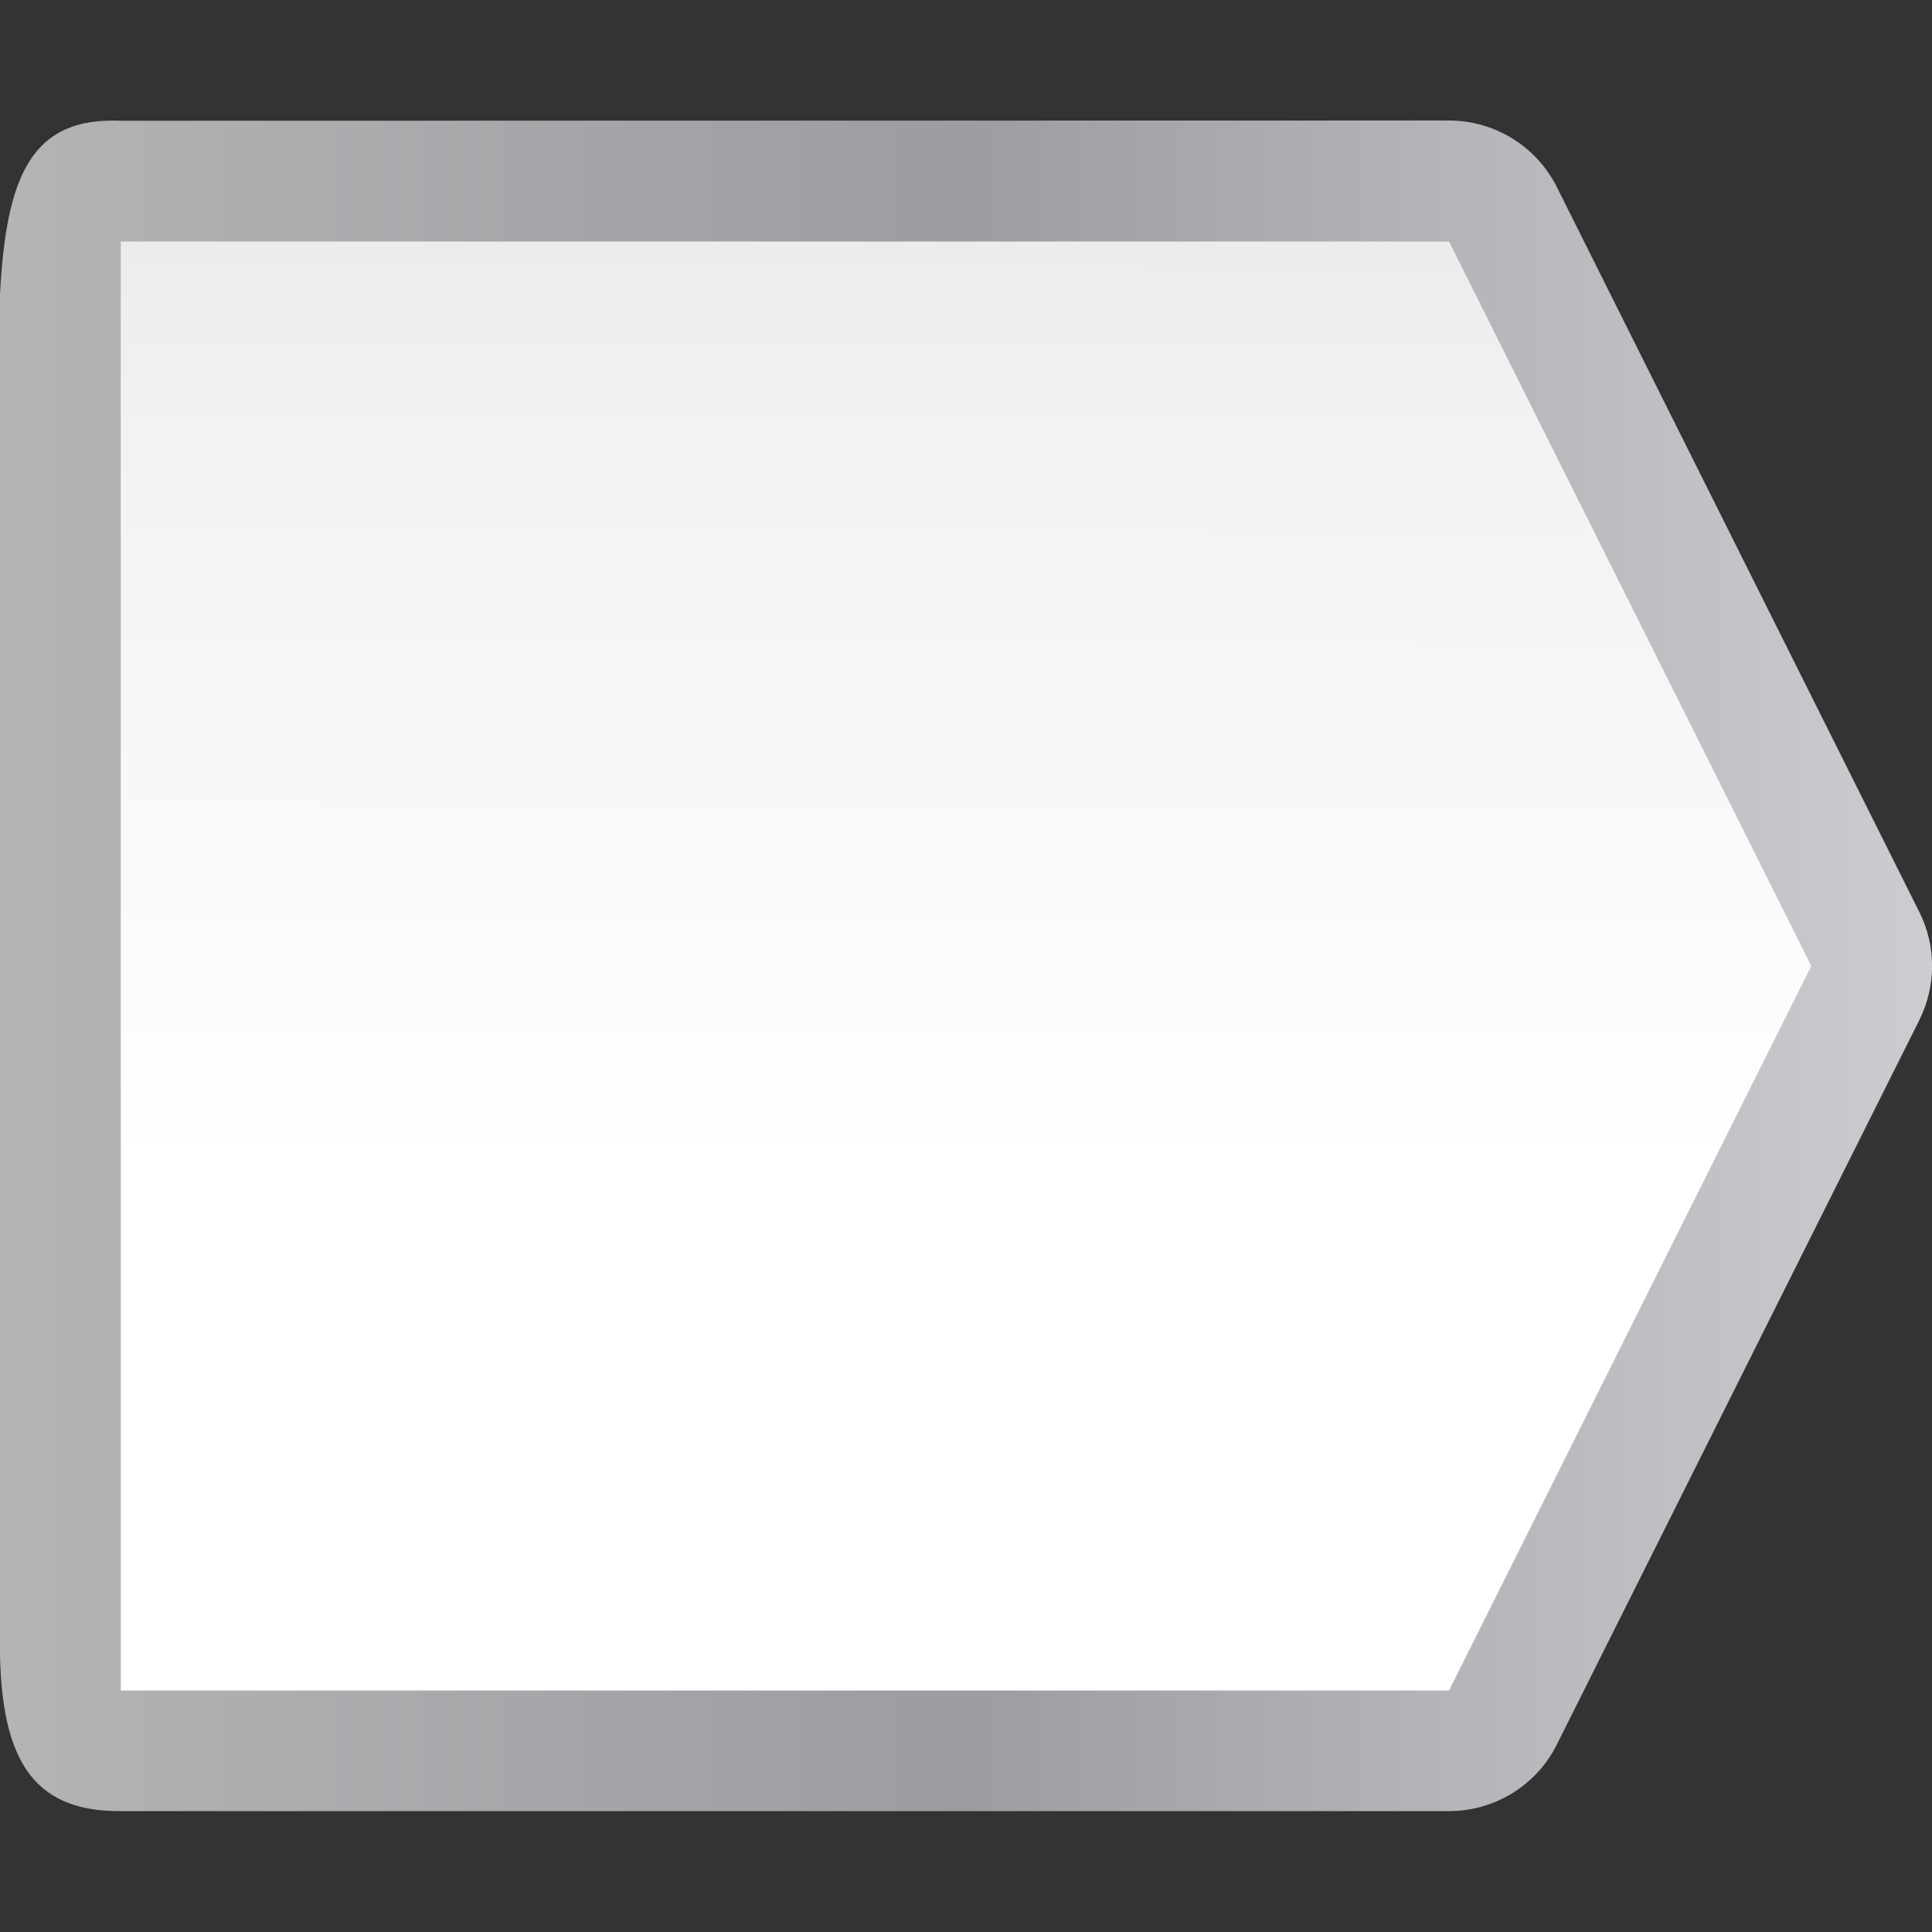 <svg height="16" viewBox="0 0 16 16" width="16" xmlns="http://www.w3.org/2000/svg" xmlns:xlink="http://www.w3.org/1999/xlink"><rect x="0" y="0" width="16" height="16" fill="#333333" stroke="none"/><linearGradient id="a" gradientUnits="userSpaceOnUse" x1="-0" x2="16" y1="8" y2="8"><stop offset="0" stop-color="#b4b4b6"/><stop offset=".5" stop-color="#9c9ca1"/><stop offset="1" stop-color="#cdcdd1"/></linearGradient><linearGradient id="b" gradientUnits="userSpaceOnUse" x1="8" x2="8.026" y1="16" y2=".059"><stop offset="0" stop-color="#fff"/><stop offset=".397" stop-color="#fff"/><stop offset=".8" stop-color="#f1f1f1"/><stop offset=".902" stop-color="#eaeaea"/><stop offset="1" stop-color="#dfdfdf"/></linearGradient><path d="m1 1c-.727-.031-.949.434-1 1.441v11.062c-.02 1.059.258 1.5 1 1.496h11c.379 0 .727-.215.895-.555l3-5.996c.141-.285.141-.613 0-.895l-3-6c-.168-.34-.516-.555-.895-.555zm0 0" fill="url(#a)"/><path d="m1 2h11l3 6-3 6h-11zm0 0" fill="url(#b)"/></svg>